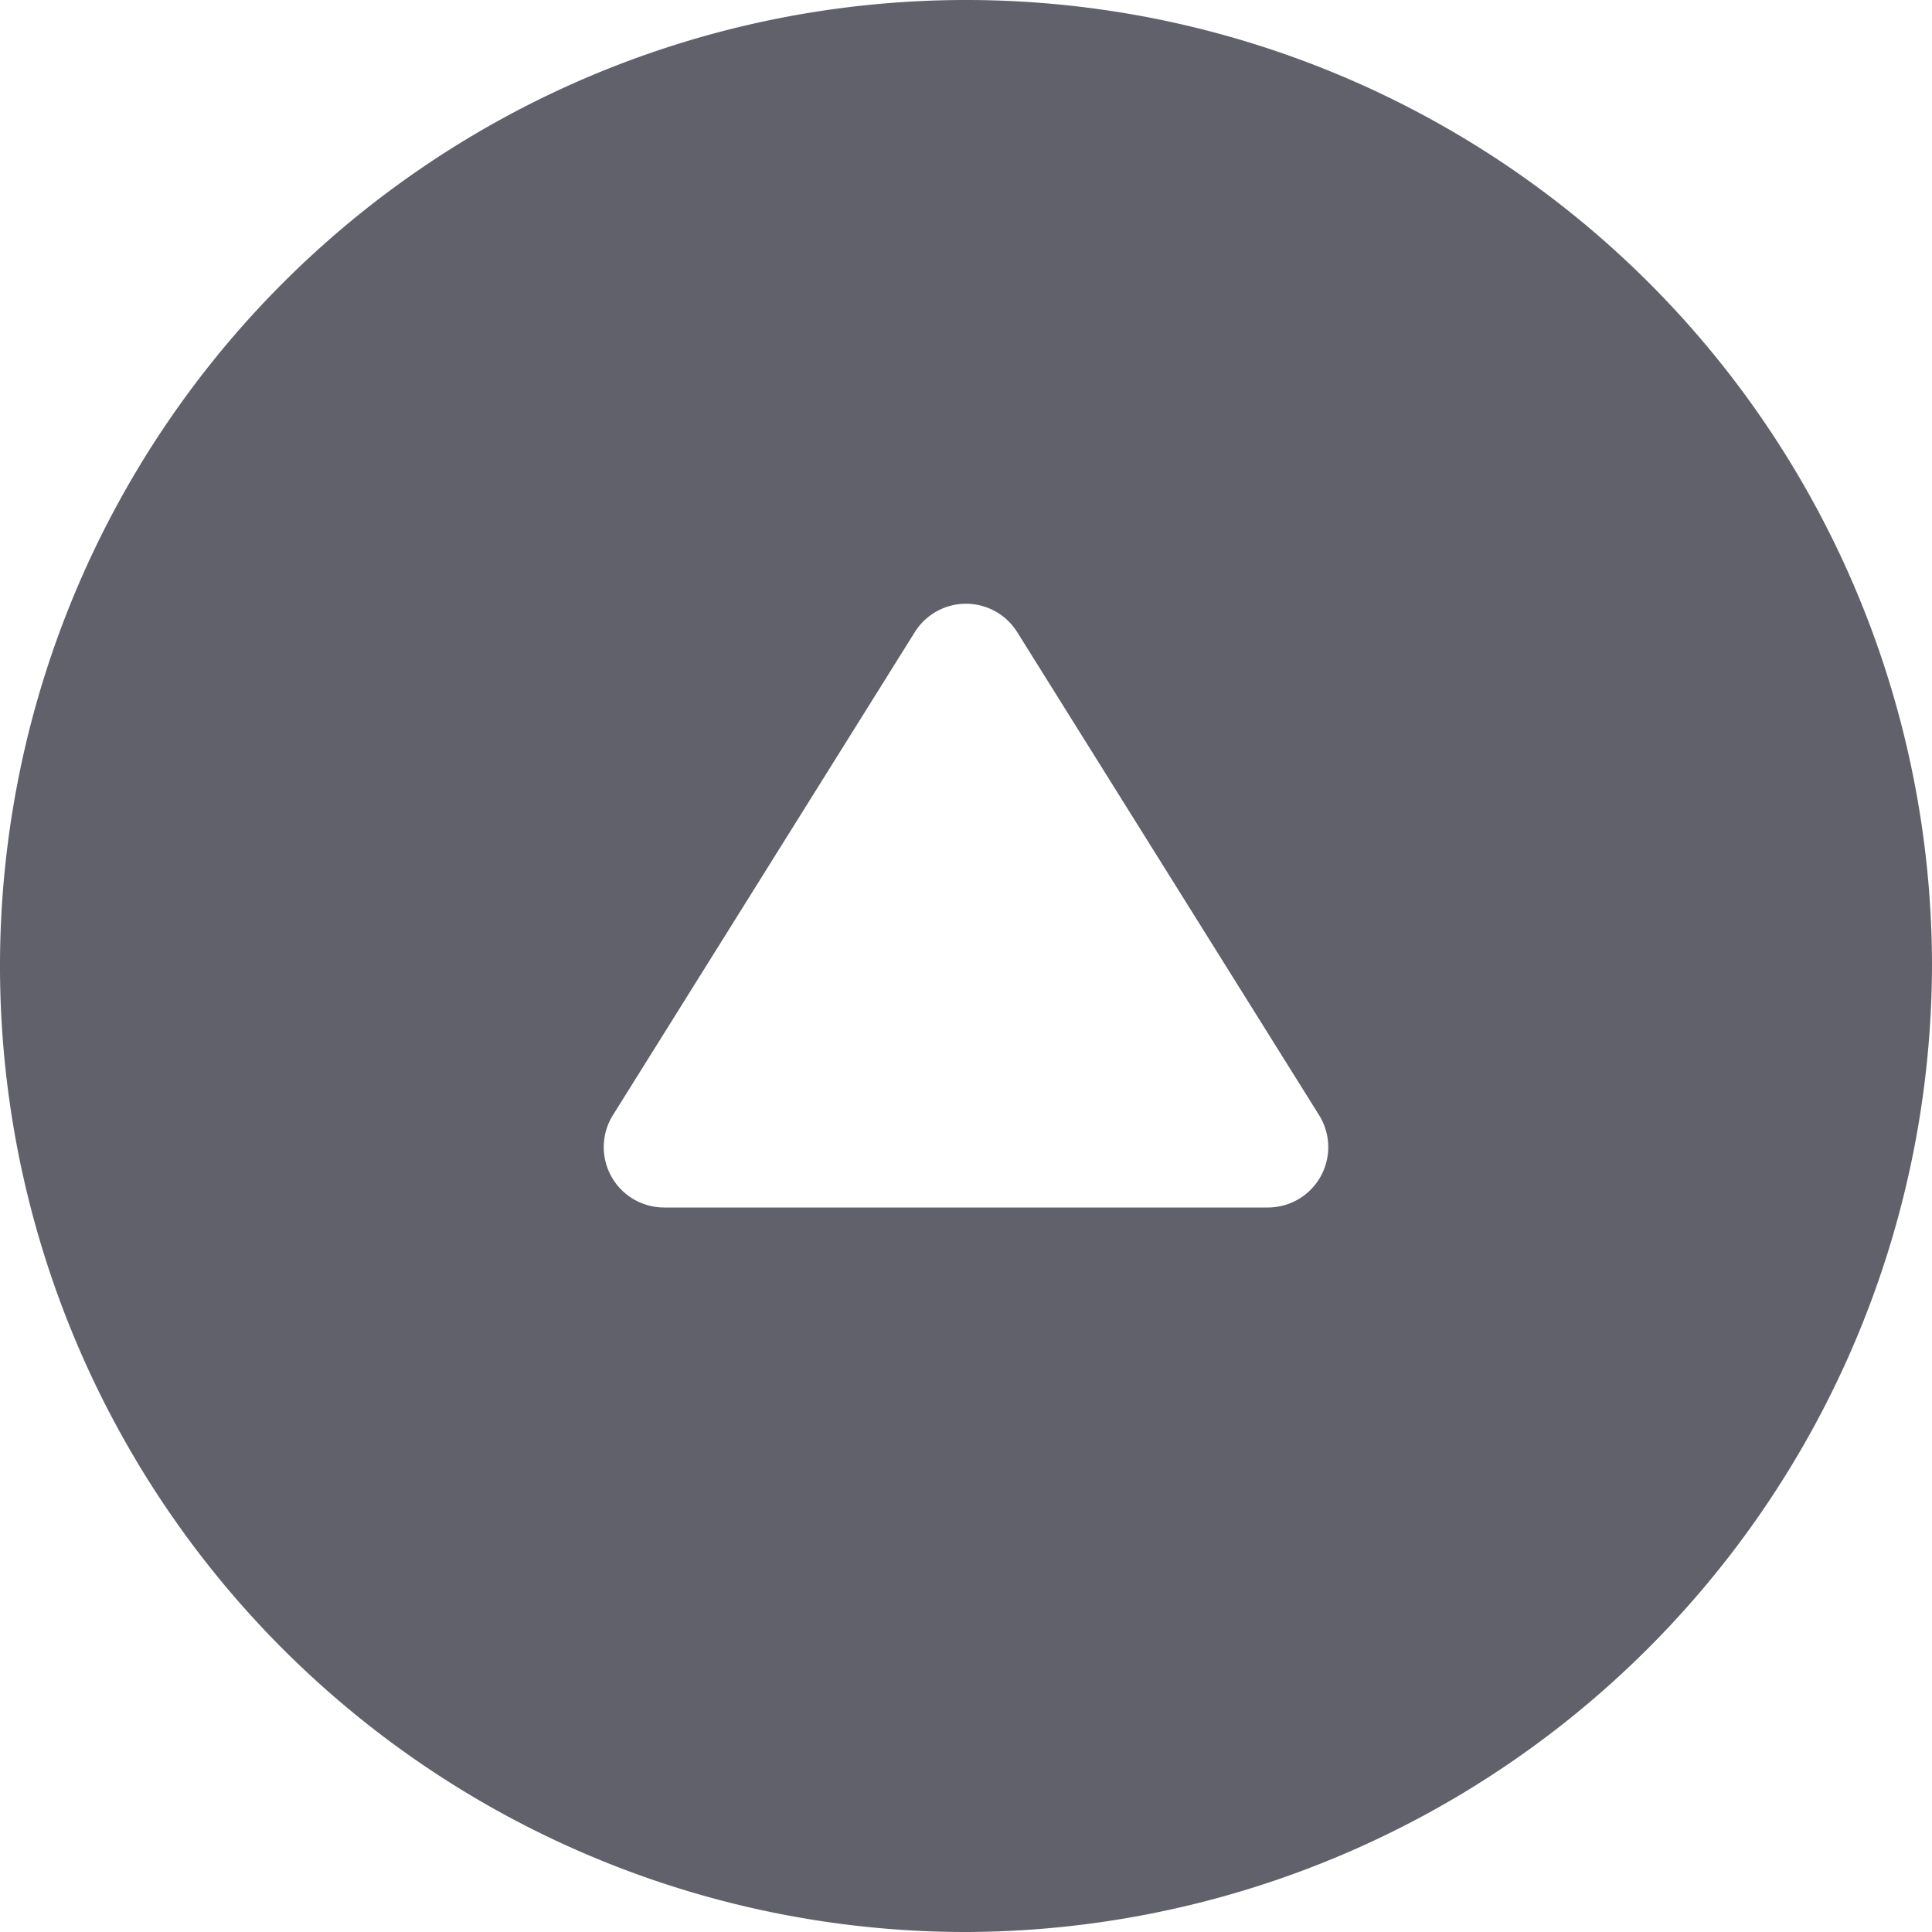 <svg xmlns="http://www.w3.org/2000/svg" height="24" width="24" viewBox="0 0 16 16"><g fill="#61616b" class="nc-icon-wrapper"><path d="M16,8a8,8,0,1,0-8,8A8.024,8.024,0,0,0,16,8ZM5.5,10A.5.5,0,0,1,5,9.5a.5.5,0,0,1,.076-.265l2.5-4a.5.5,0,0,1,.848,0l2.5,4A.5.5,0,0,1,10.5,10Z" fill="#61616b"></path></g></svg>